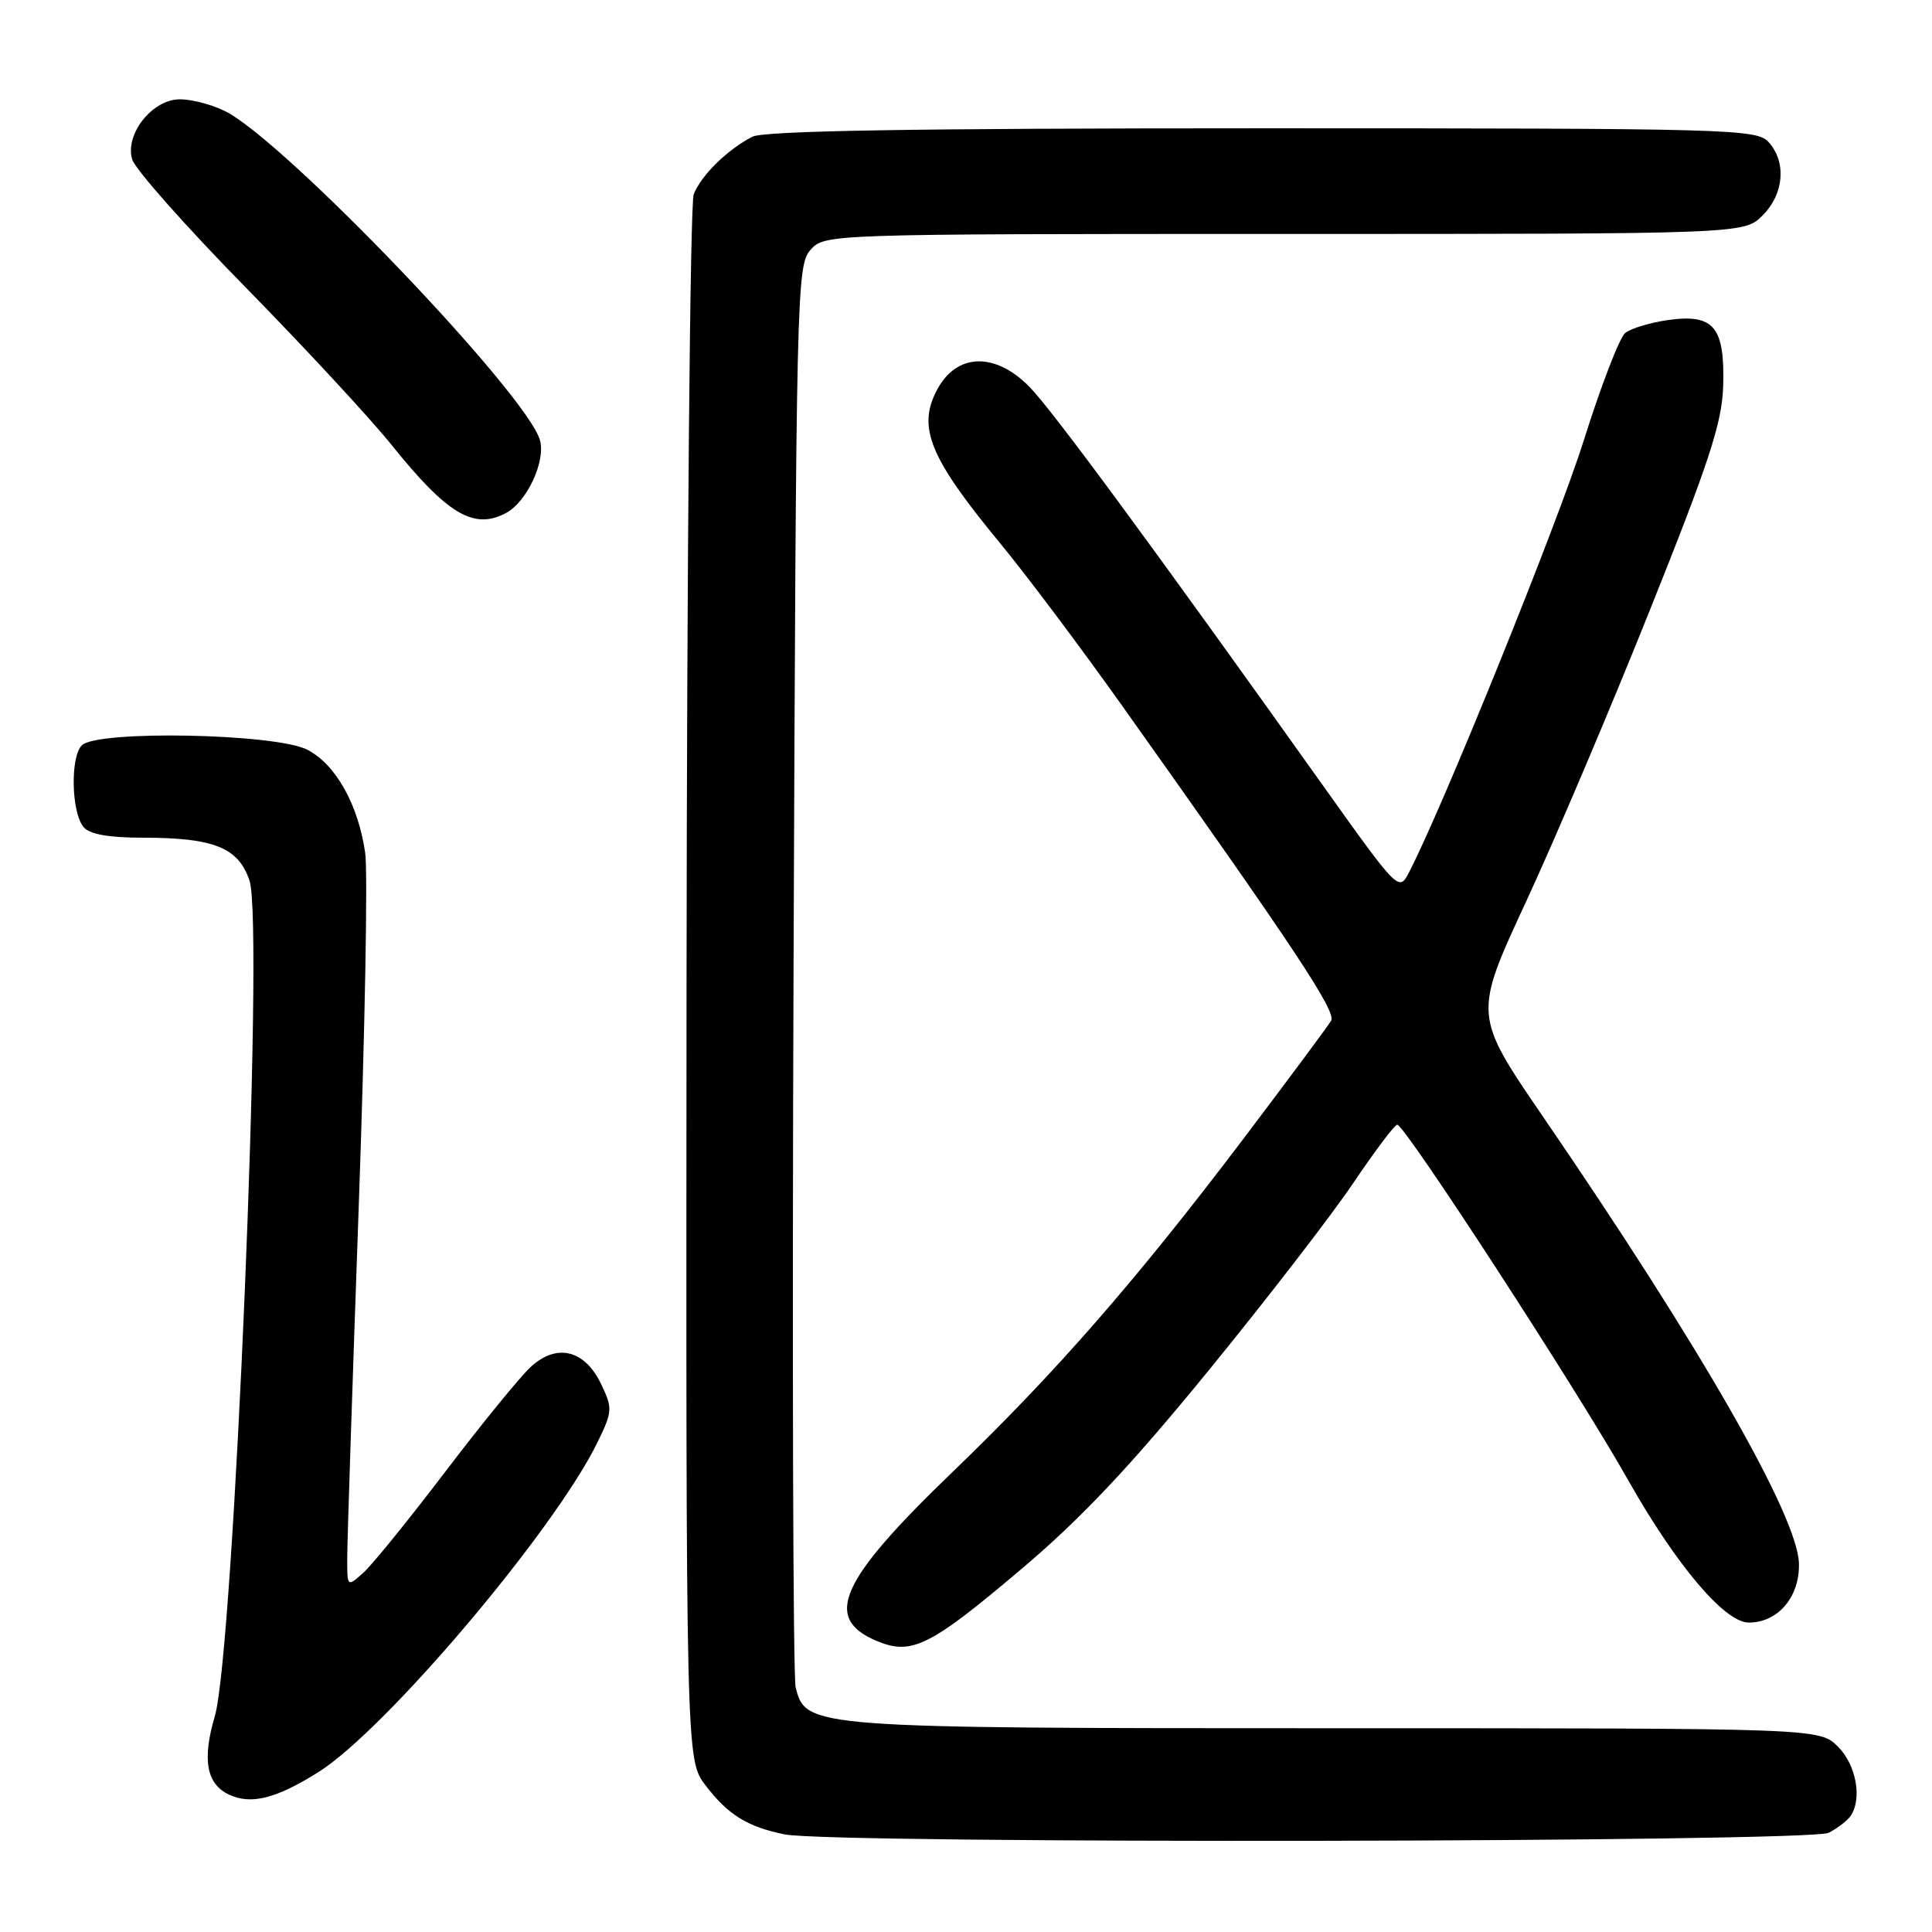 <?xml version="1.0" encoding="UTF-8" standalone="no"?>
<!DOCTYPE svg PUBLIC "-//W3C//DTD SVG 1.1//EN" "http://www.w3.org/Graphics/SVG/1.1/DTD/svg11.dtd" >
<svg xmlns="http://www.w3.org/2000/svg" xmlns:xlink="http://www.w3.org/1999/xlink" version="1.1" viewBox="0 0 256 256">
 <g >
 <path fill="currentColor"
d=" M 242.32 242.85 C 243.52 242.22 244.83 241.21 245.23 240.60 C 246.77 238.30 245.95 233.86 243.55 231.45 C 241.09 229.00 241.09 229.00 177.01 229.00 C 107.26 229.00 106.78 228.96 105.43 223.59 C 105.08 222.20 104.96 179.24 105.15 128.13 C 105.49 38.42 105.57 35.14 107.40 33.10 C 109.30 31.01 109.57 31.00 170.20 31.00 C 231.09 31.00 231.09 31.00 233.55 28.55 C 236.40 25.69 236.74 21.48 234.35 18.83 C 232.77 17.09 229.38 17.00 167.28 17.00 C 120.79 17.00 101.24 17.33 99.68 18.12 C 96.36 19.84 92.89 23.25 91.92 25.75 C 91.44 26.98 91.02 74.16 90.97 130.58 C 90.89 233.17 90.89 233.17 93.49 236.57 C 96.47 240.48 99.06 242.08 104.00 243.07 C 110.34 244.34 239.88 244.13 242.32 242.85 Z  M 42.18 234.82 C 51.09 229.23 73.46 202.80 79.15 191.15 C 81.16 187.04 81.19 186.62 79.67 183.43 C 77.49 178.85 73.77 177.94 70.32 181.13 C 68.91 182.43 63.82 188.68 59.01 195.00 C 54.20 201.32 49.31 207.36 48.14 208.40 C 46.00 210.31 46.00 210.31 46.01 206.40 C 46.01 204.26 46.70 183.38 47.53 160.00 C 48.36 136.62 48.75 115.47 48.39 113.00 C 47.46 106.60 44.50 101.31 40.74 99.35 C 36.60 97.19 12.89 96.72 10.84 98.76 C 9.30 100.30 9.45 107.64 11.07 109.59 C 11.87 110.55 14.40 111.00 18.97 111.00 C 28.37 111.00 31.62 112.32 33.07 116.72 C 35.00 122.56 30.99 218.79 28.47 227.38 C 26.77 233.15 27.35 236.38 30.33 237.79 C 33.25 239.17 36.58 238.34 42.18 234.82 Z  M 135.43 207.83 C 143.30 201.17 149.85 194.21 160.12 181.63 C 167.81 172.21 176.44 161.03 179.30 156.78 C 182.16 152.54 184.79 149.05 185.14 149.03 C 186.12 148.98 209.00 184.19 215.66 195.99 C 222.08 207.37 228.53 215.00 231.72 215.00 C 235.60 215.00 238.48 211.60 238.37 207.17 C 238.20 200.91 225.40 178.55 204.48 148.00 C 195.24 134.50 195.24 134.50 202.20 119.50 C 206.03 111.25 213.43 93.82 218.65 80.76 C 226.49 61.19 228.18 56.00 228.33 51.17 C 228.56 43.34 227.11 41.58 221.14 42.39 C 218.70 42.73 216.09 43.51 215.34 44.13 C 214.59 44.75 212.12 51.17 209.85 58.38 C 206.38 69.41 191.02 107.36 186.64 115.71 C 185.37 118.14 185.15 117.91 175.49 104.35 C 152.98 72.74 139.42 54.31 136.40 51.25 C 131.82 46.60 126.73 46.78 124.15 51.68 C 121.53 56.65 123.18 60.65 132.48 71.93 C 135.92 76.09 143.21 85.80 148.68 93.50 C 171.53 125.65 177.10 134.04 176.38 135.25 C 175.98 135.94 170.71 143.03 164.68 151.00 C 150.48 169.75 139.82 181.96 126.12 195.14 C 111.23 209.48 109.02 214.42 116.16 217.43 C 120.80 219.38 123.21 218.18 135.43 207.83 Z  M 67.06 67.97 C 69.79 66.51 72.28 61.23 71.57 58.41 C 70.08 52.47 37.38 18.31 29.71 14.67 C 27.63 13.68 24.75 13.01 23.31 13.19 C 19.78 13.61 16.56 18.02 17.52 21.13 C 17.91 22.43 24.64 30.02 32.47 38.00 C 40.30 45.98 49.05 55.42 51.92 59.00 C 59.30 68.17 62.80 70.25 67.06 67.97 Z "/>
</g>
</svg>